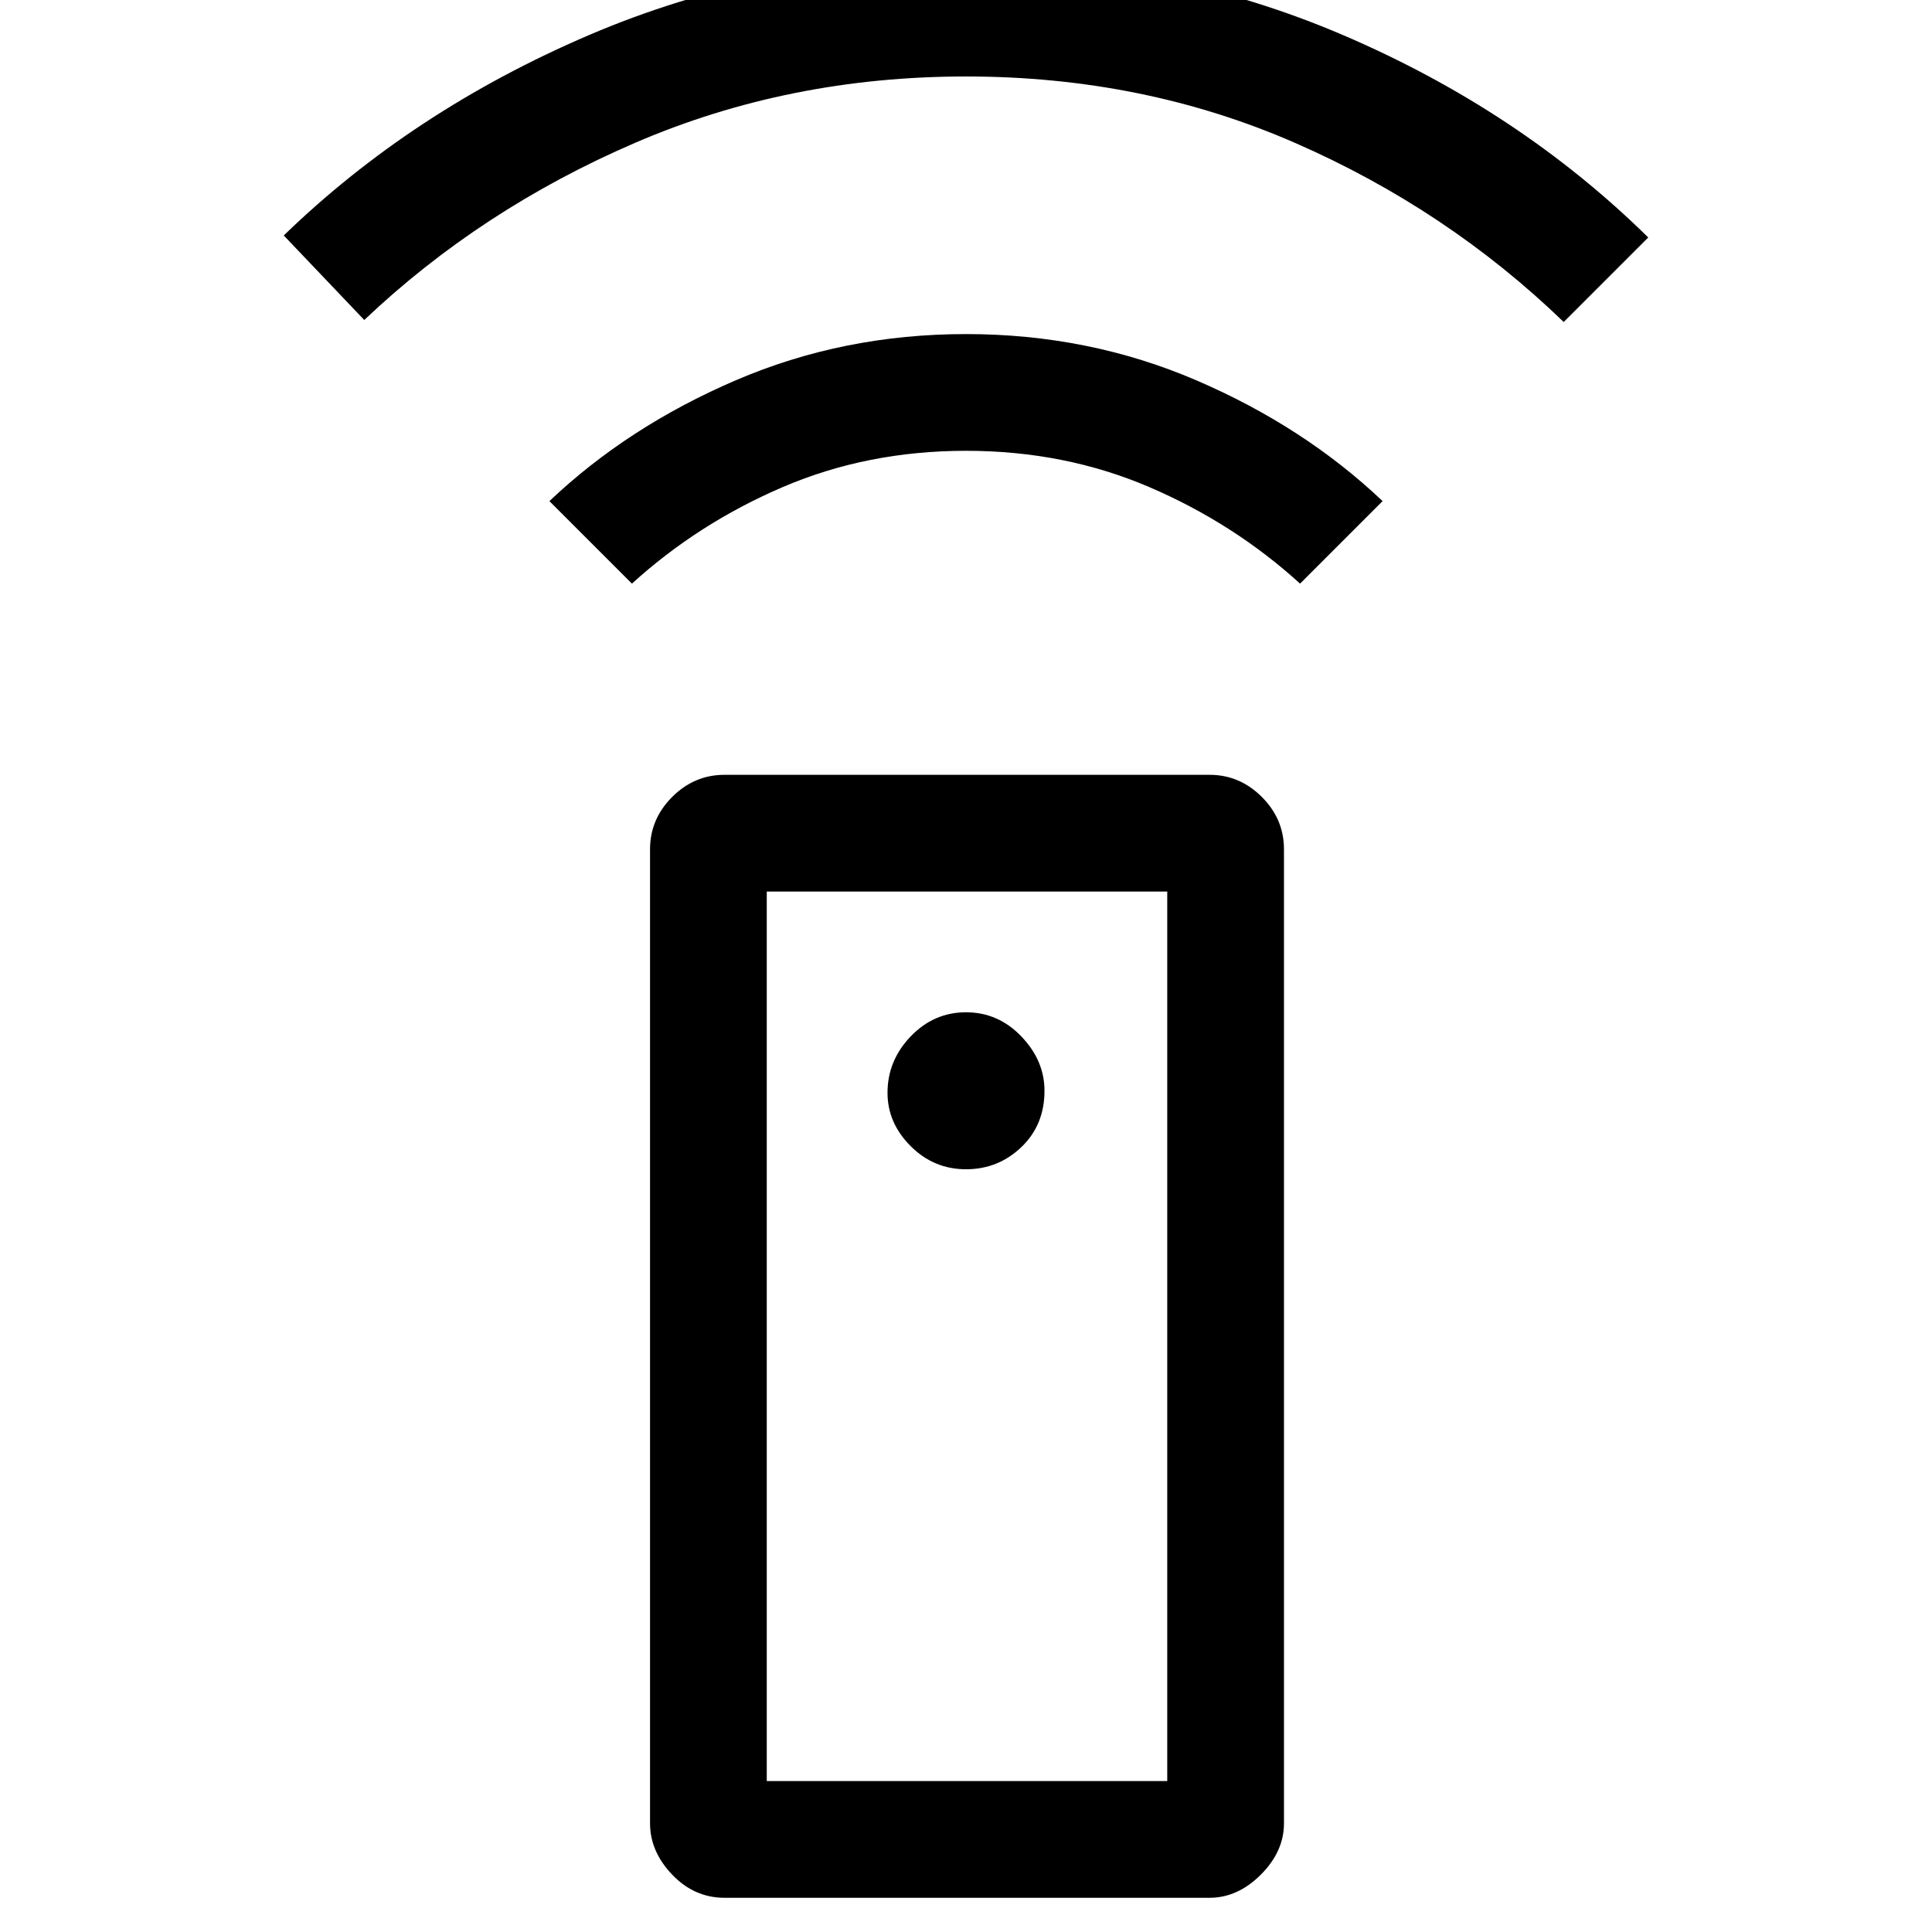 <svg xmlns="http://www.w3.org/2000/svg" height="48" width="48"><path d="M30.05 47.15H18Q17.25 47.15 16.7 46.575Q16.15 46 16.15 45.3V21.1Q16.15 20.35 16.7 19.8Q17.25 19.25 18 19.25H30.05Q30.8 19.25 31.35 19.8Q31.9 20.35 31.9 21.1V45.3Q31.9 46 31.325 46.575Q30.75 47.15 30.05 47.15ZM24 29.05Q24.8 29.05 25.375 28.5Q25.95 27.95 25.95 27.1Q25.95 26.35 25.375 25.75Q24.8 25.15 24 25.15Q23.2 25.15 22.625 25.75Q22.05 26.35 22.05 27.15Q22.05 27.9 22.625 28.475Q23.2 29.05 24 29.05ZM15.7 14.5 13.65 12.45Q15.6 10.6 18.275 9.45Q20.95 8.3 24 8.3Q27.05 8.3 29.725 9.45Q32.4 10.6 34.35 12.45L32.3 14.5Q30.65 13 28.55 12.1Q26.45 11.2 24 11.2Q21.55 11.2 19.45 12.1Q17.35 13 15.7 14.5ZM9.05 7.95 7.05 5.85Q10.25 2.75 14.625 0.875Q19 -1 24 -1Q29 -1 33.375 0.875Q37.75 2.75 40.95 5.9L38.85 8Q35.95 5.2 32.175 3.55Q28.4 1.9 24 1.9Q19.6 1.9 15.775 3.55Q11.95 5.2 9.05 7.95ZM19.05 44.25H29V22.15H19.05ZM19.05 44.25H29Z"/></svg>